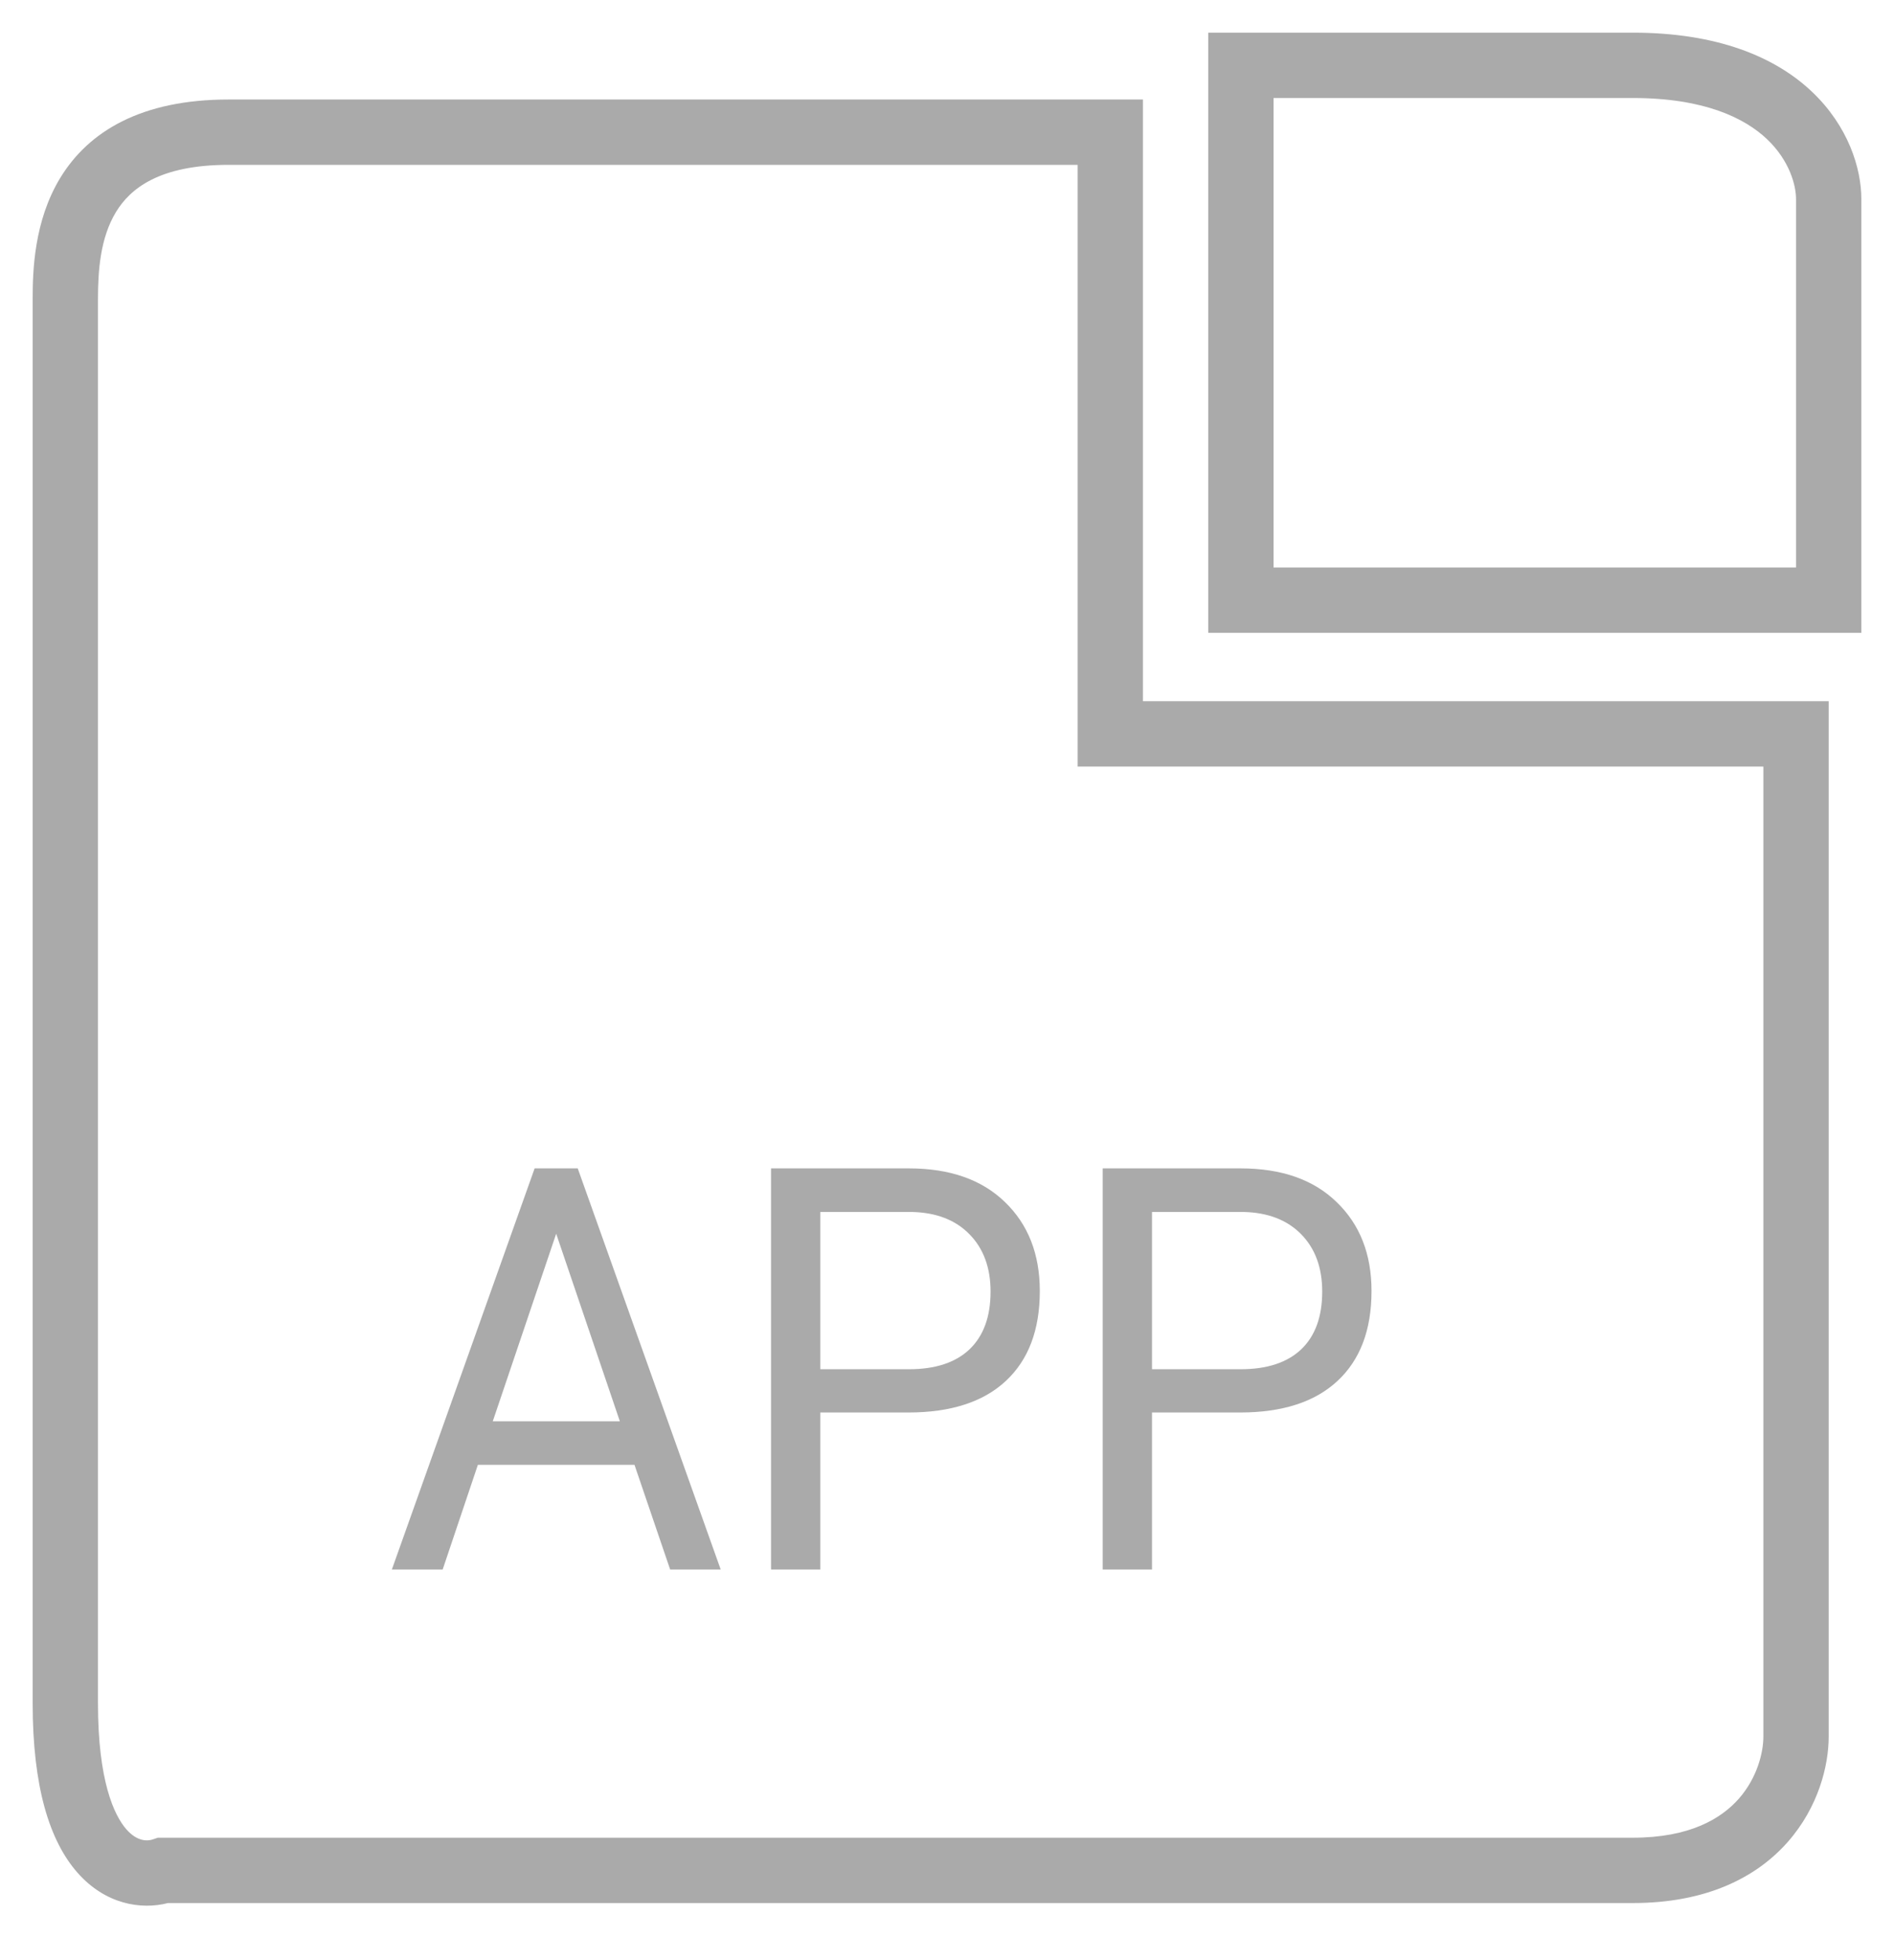 <svg width="29" height="30" viewBox="0 0 29 30" fill="none" xmlns="http://www.w3.org/2000/svg">
<path fill-rule="evenodd" clip-rule="evenodd" d="M1.777 3.243C1.531 3.646 1.5 4.158 1.5 4.581V26.068C1.5 27.248 1.744 27.781 1.937 28C2.106 28.191 2.264 28.178 2.339 28.152L2.417 28.126H25C25.875 28.126 26.356 27.833 26.625 27.528C26.908 27.206 27 26.817 27 26.579V11.732H16.5V2.523H3.5C2.436 2.523 1.993 2.889 1.777 3.243ZM0.923 2.722C1.357 2.01 2.164 1.523 3.5 1.523H17.5V10.732H28V26.579C28 27.024 27.842 27.658 27.375 28.189C26.894 28.736 26.125 29.126 25 29.126H2.572C2.156 29.233 1.613 29.144 1.188 28.663C0.756 28.174 0.5 27.343 0.5 26.068V4.581C0.5 4.152 0.519 3.385 0.923 2.722Z" fill="#AAAAAA"/>
<path fill-rule="evenodd" clip-rule="evenodd" d="M18.5 0.5H25C26.297 0.5 27.181 0.871 27.744 1.404C28.299 1.93 28.5 2.575 28.5 3.046V9.685H18.5V0.5ZM19.5 1.5V8.685H27.5V3.046C27.5 2.836 27.401 2.458 27.056 2.13C26.719 1.811 26.103 1.5 25 1.5H19.5Z" fill="#AAAAAA"/>
<path d="M9.715 22.419H7.317L6.778 24.021H6L8.186 17.882H8.846L11.035 24.021H10.261L9.715 22.419ZM7.545 21.753H9.491L8.516 18.882L7.545 21.753Z" fill="#AAAAAA"/>
<path d="M12.56 21.618V24.021H11.806V17.882H13.917C14.543 17.882 15.033 18.054 15.387 18.397C15.743 18.74 15.921 19.194 15.921 19.759C15.921 20.355 15.747 20.814 15.399 21.137C15.053 21.458 14.556 21.618 13.909 21.618H12.56ZM12.56 20.956H13.917C14.32 20.956 14.63 20.855 14.844 20.652C15.059 20.447 15.167 20.152 15.167 19.767C15.167 19.402 15.059 19.109 14.844 18.89C14.63 18.671 14.335 18.557 13.96 18.549H12.56V20.956Z" fill="#AAAAAA"/>
<path d="M17.639 21.618V24.021H16.884V17.882H18.995C19.622 17.882 20.112 18.054 20.465 18.397C20.822 18.74 21 19.194 21 19.759C21 20.355 20.826 20.814 20.477 21.137C20.131 21.458 19.635 21.618 18.987 21.618H17.639ZM17.639 20.956H18.995C19.399 20.956 19.708 20.855 19.923 20.652C20.138 20.447 20.245 20.152 20.245 19.767C20.245 19.402 20.138 19.109 19.923 18.89C19.708 18.671 19.413 18.557 19.038 18.549H17.639V20.956Z" fill="#AAAAAA"/>
</svg>
